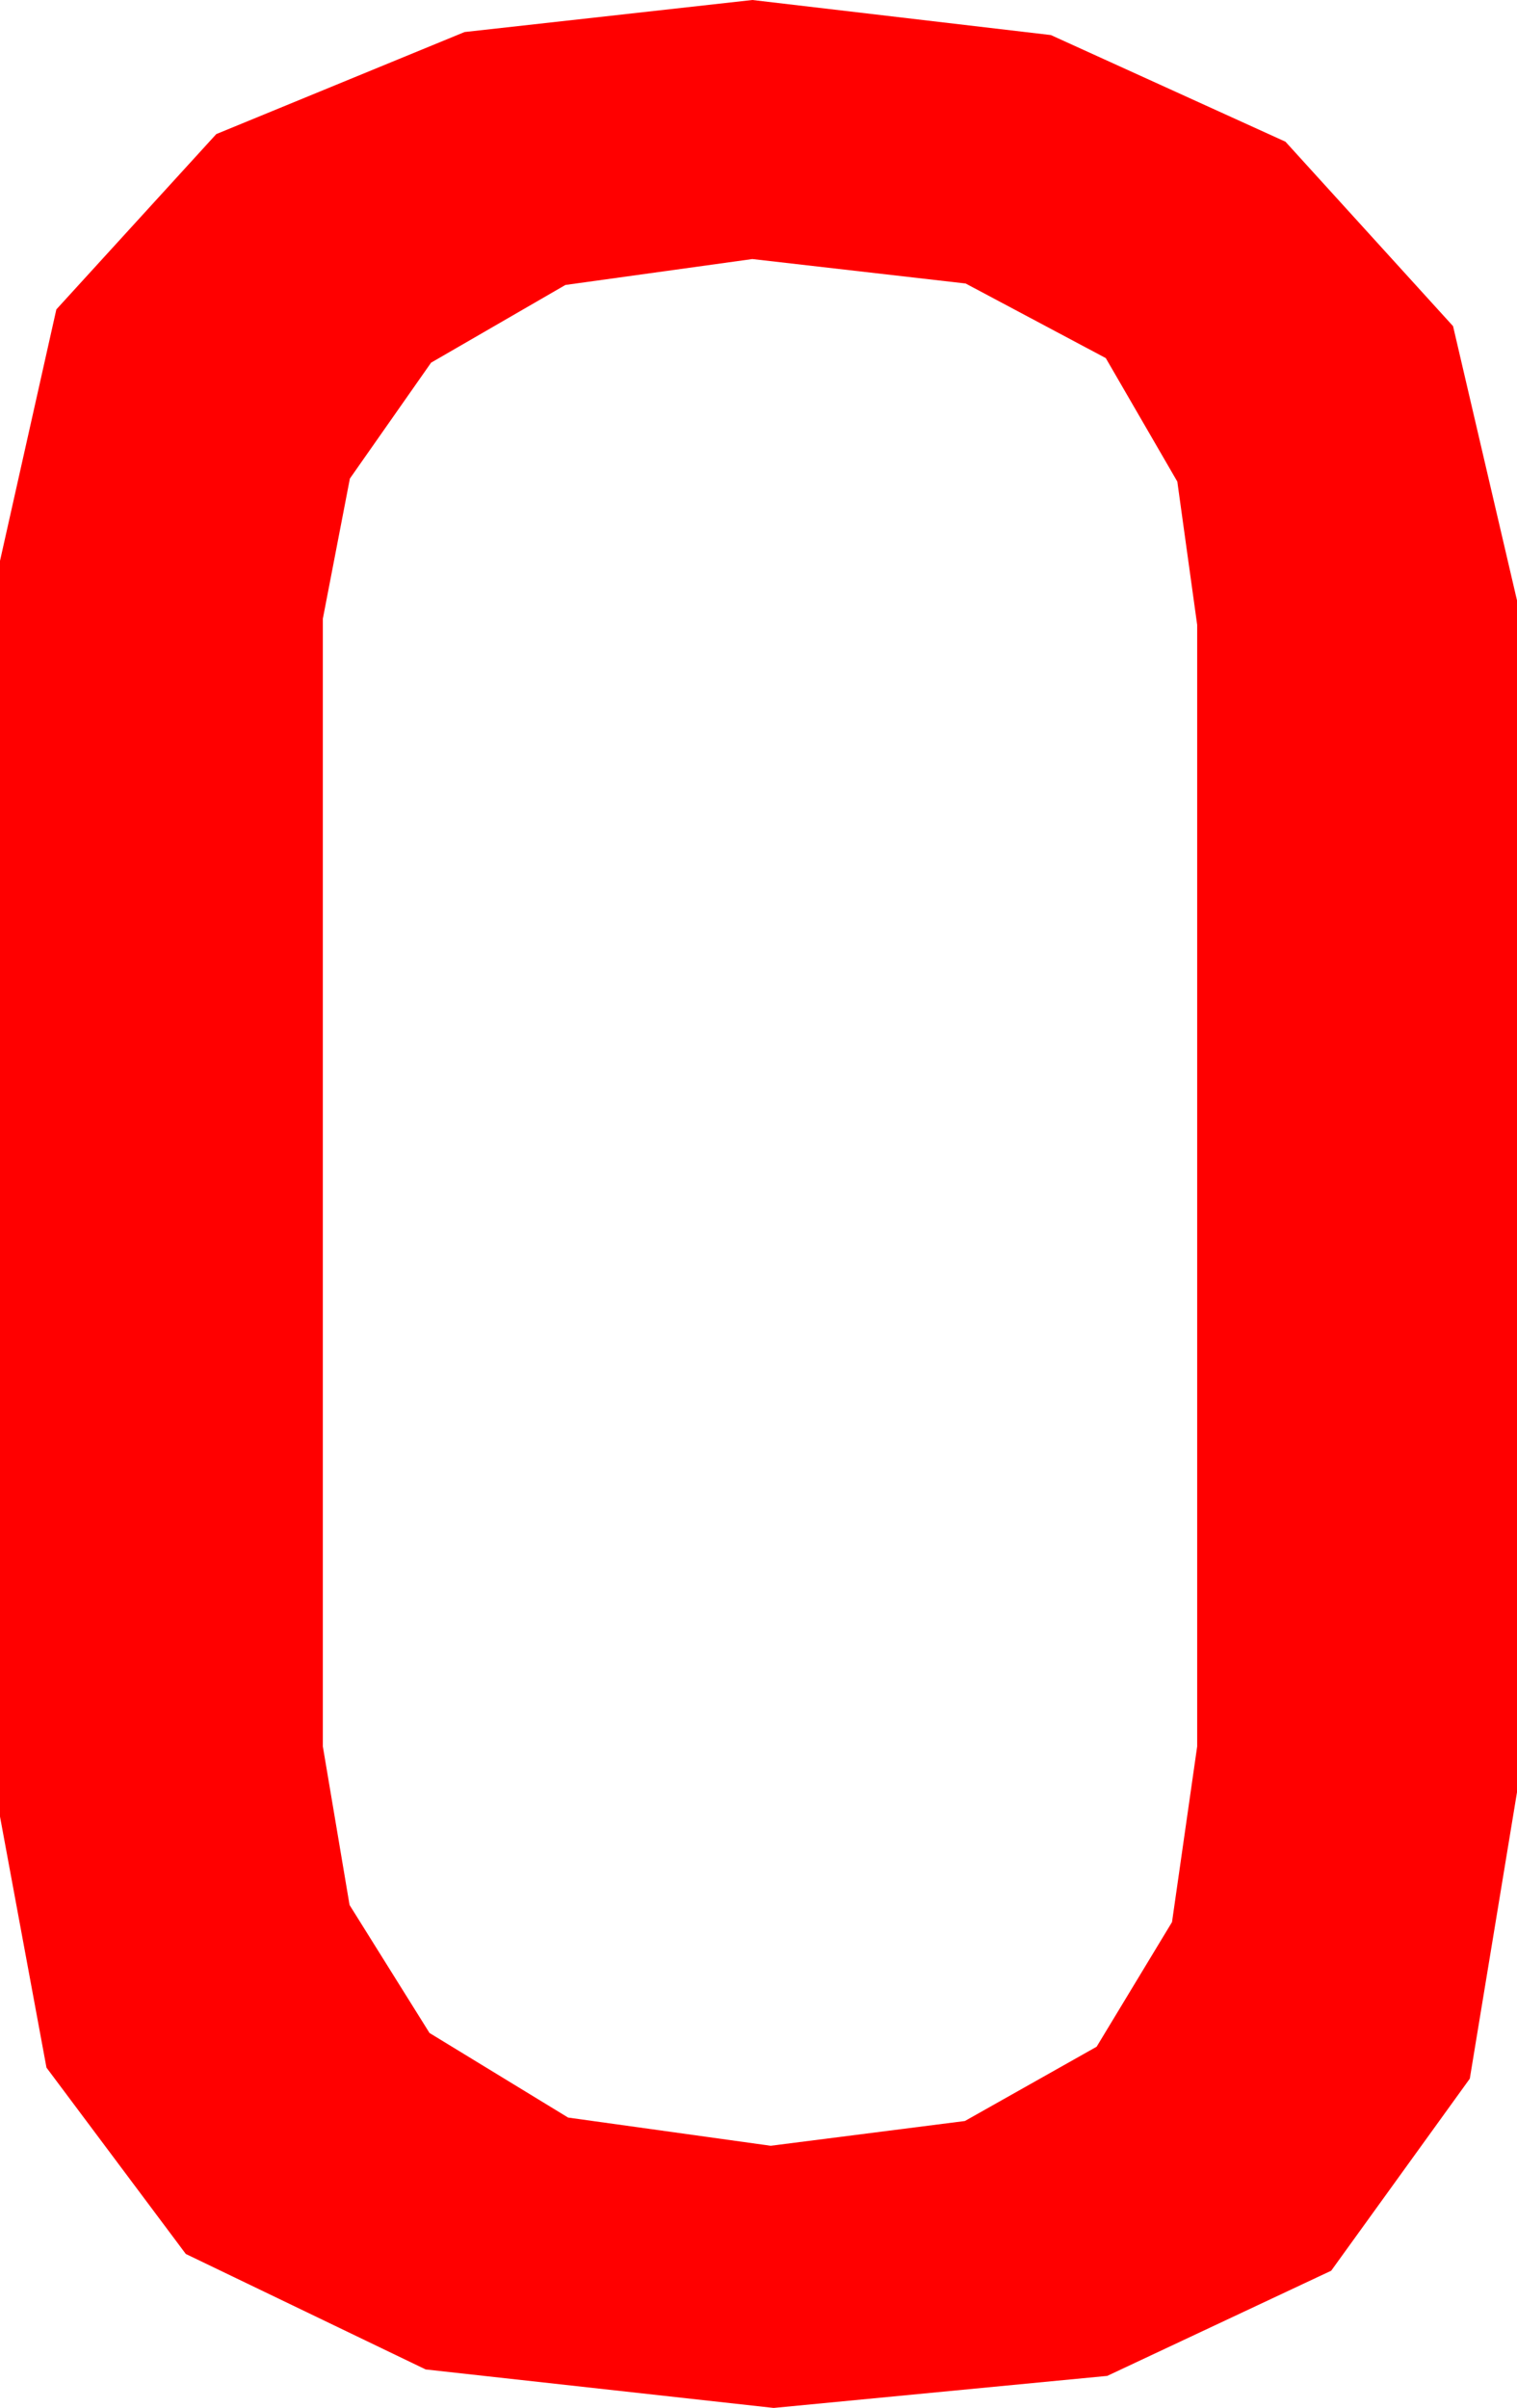 <?xml version="1.0" encoding="utf-8"?>
<!DOCTYPE svg PUBLIC "-//W3C//DTD SVG 1.1//EN" "http://www.w3.org/Graphics/SVG/1.1/DTD/svg11.dtd">
<svg width="14.59" height="23.145" xmlns="http://www.w3.org/2000/svg" xmlns:xlink="http://www.w3.org/1999/xlink" xmlns:xml="http://www.w3.org/XML/1998/namespace" version="1.1">
  <g>
    <g>
      <path style="fill:#FF0000;fill-opacity:1" d="M7.236,2.49L5.438,2.739 4.146,3.486 3.365,4.6 3.105,5.947 3.105,16.787 3.362,18.311 4.131,19.541 5.464,20.354 7.412,20.625 9.28,20.387 10.547,19.673 11.272,18.475 11.514,16.787 11.514,6.006 11.323,4.629 10.635,3.442 9.287,2.725 7.236,2.49z M7.236,0L10.107,0.337 12.363,1.362 13.975,3.135 14.59,5.771 14.59,17.227 14.136,19.98 12.803,21.826 10.649,22.837 7.441,23.145 4.094,22.775 1.787,21.665 0.447,19.874 0,17.461 0,5.391 0.542,2.974 2.08,1.289 4.468,0.308 7.236,0z" />
    </g>
  </g>
</svg>